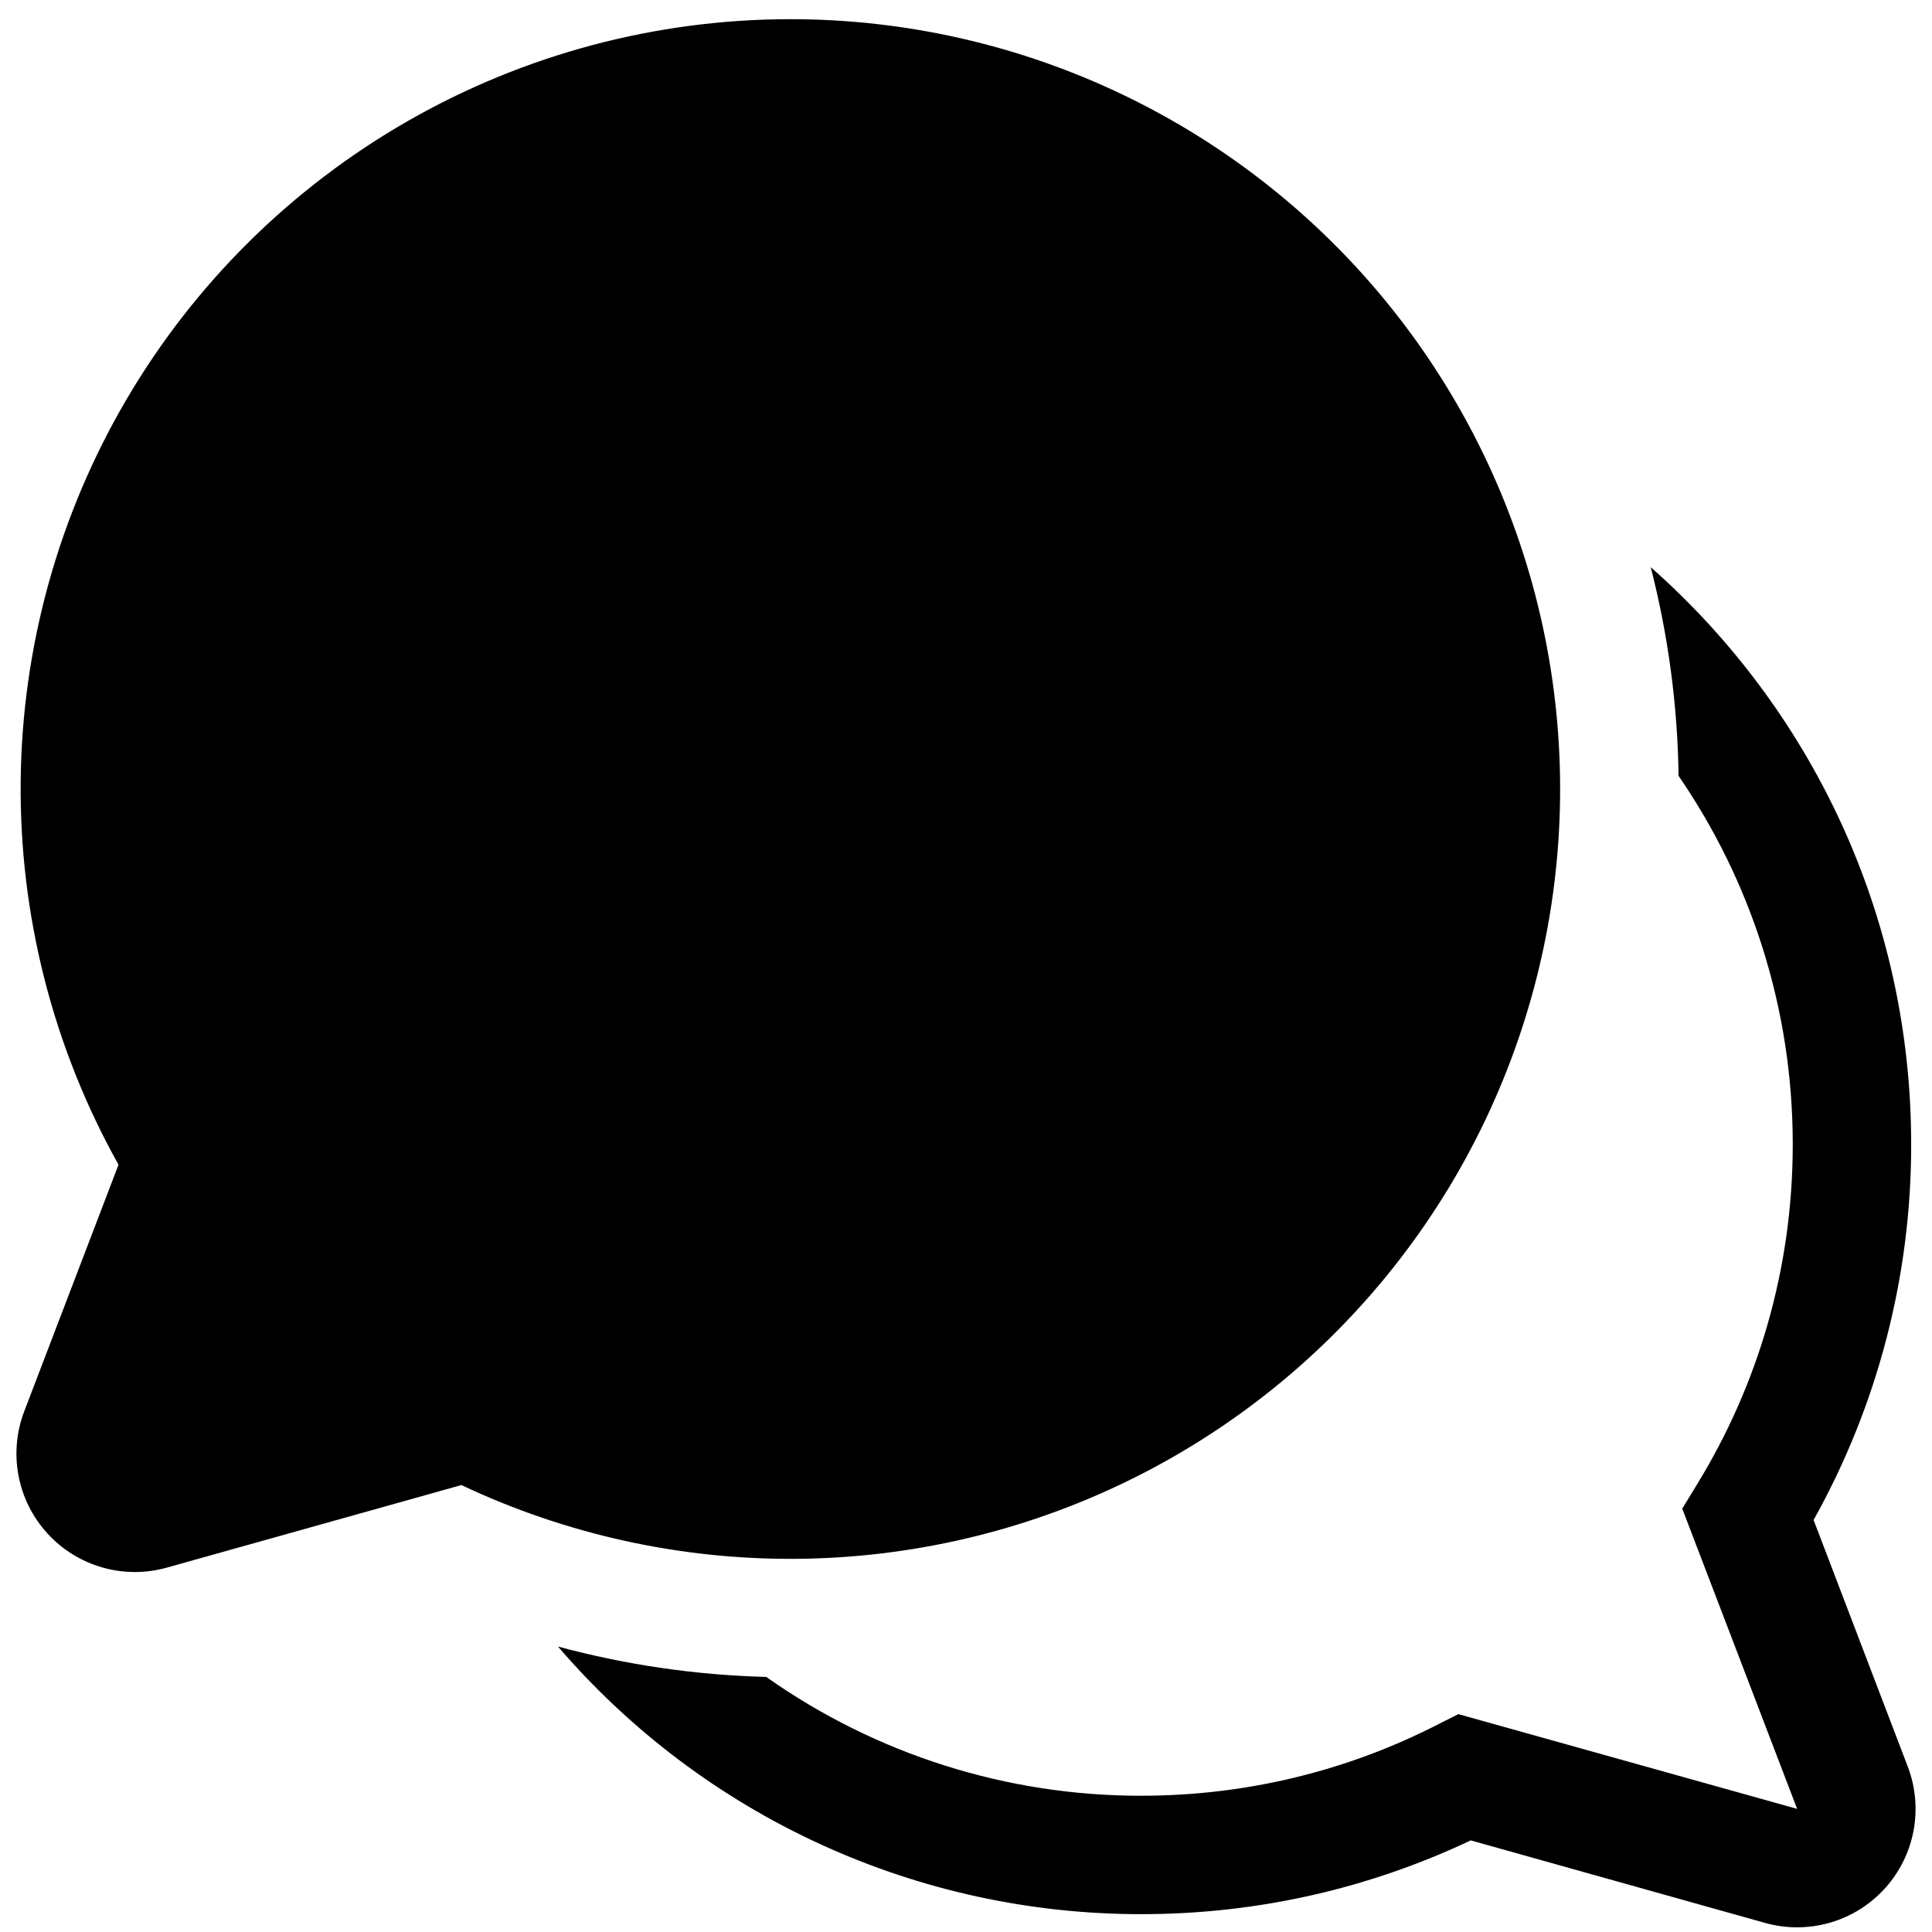 <svg width="81" height="81" viewBox="0 0 81 81" fill="none" xmlns="http://www.w3.org/2000/svg">
<path d="M33.144 0.804C27.516 0.804 21.985 2.275 17.102 5.072C12.218 7.869 8.15 11.894 5.302 16.748C2.454 21.603 0.925 27.117 0.867 32.745C0.809 38.373 2.223 43.918 4.969 48.831L1.017 59.169C0.688 60.028 0.605 60.962 0.776 61.866C0.947 62.77 1.366 63.609 1.986 64.288C2.606 64.968 3.403 65.462 4.288 65.716C5.172 65.969 6.109 65.972 6.995 65.723L19.345 62.262C23.719 64.329 28.502 65.386 33.34 65.355C38.178 65.324 42.947 64.206 47.295 62.083C51.642 59.96 55.457 56.887 58.456 53.091C61.456 49.295 63.564 44.874 64.624 40.153C65.685 35.433 65.67 30.534 64.582 25.82C63.494 21.106 61.359 16.697 58.337 12.919C55.315 9.141 51.483 6.09 47.123 3.993C42.763 1.896 37.987 0.806 33.149 0.804H33.144ZM23.392 69.03C26.418 72.555 30.172 75.383 34.395 77.32C38.618 79.257 43.211 80.257 47.857 80.252C52.787 80.252 57.47 79.145 61.661 77.159L74.005 80.62C74.891 80.868 75.828 80.865 76.713 80.612C77.597 80.359 78.394 79.865 79.014 79.185C79.634 78.505 80.053 77.666 80.224 76.763C80.395 75.859 80.312 74.925 79.984 74.065L76.036 63.727C78.724 58.913 80.133 53.49 80.127 47.977C80.127 38.343 75.907 29.694 69.208 23.78C69.942 26.64 70.334 29.576 70.375 32.529C73.394 36.923 75.162 42.246 75.162 47.977C75.162 53.19 73.702 58.062 71.165 62.208L70.529 63.25L75.346 75.838L61.144 71.866L60.275 72.303C56.551 74.209 52.331 75.287 47.852 75.287C42.22 75.296 36.725 73.555 32.126 70.306C29.172 70.229 26.239 69.801 23.387 69.03H23.392Z" fill="black"/>
</svg>
